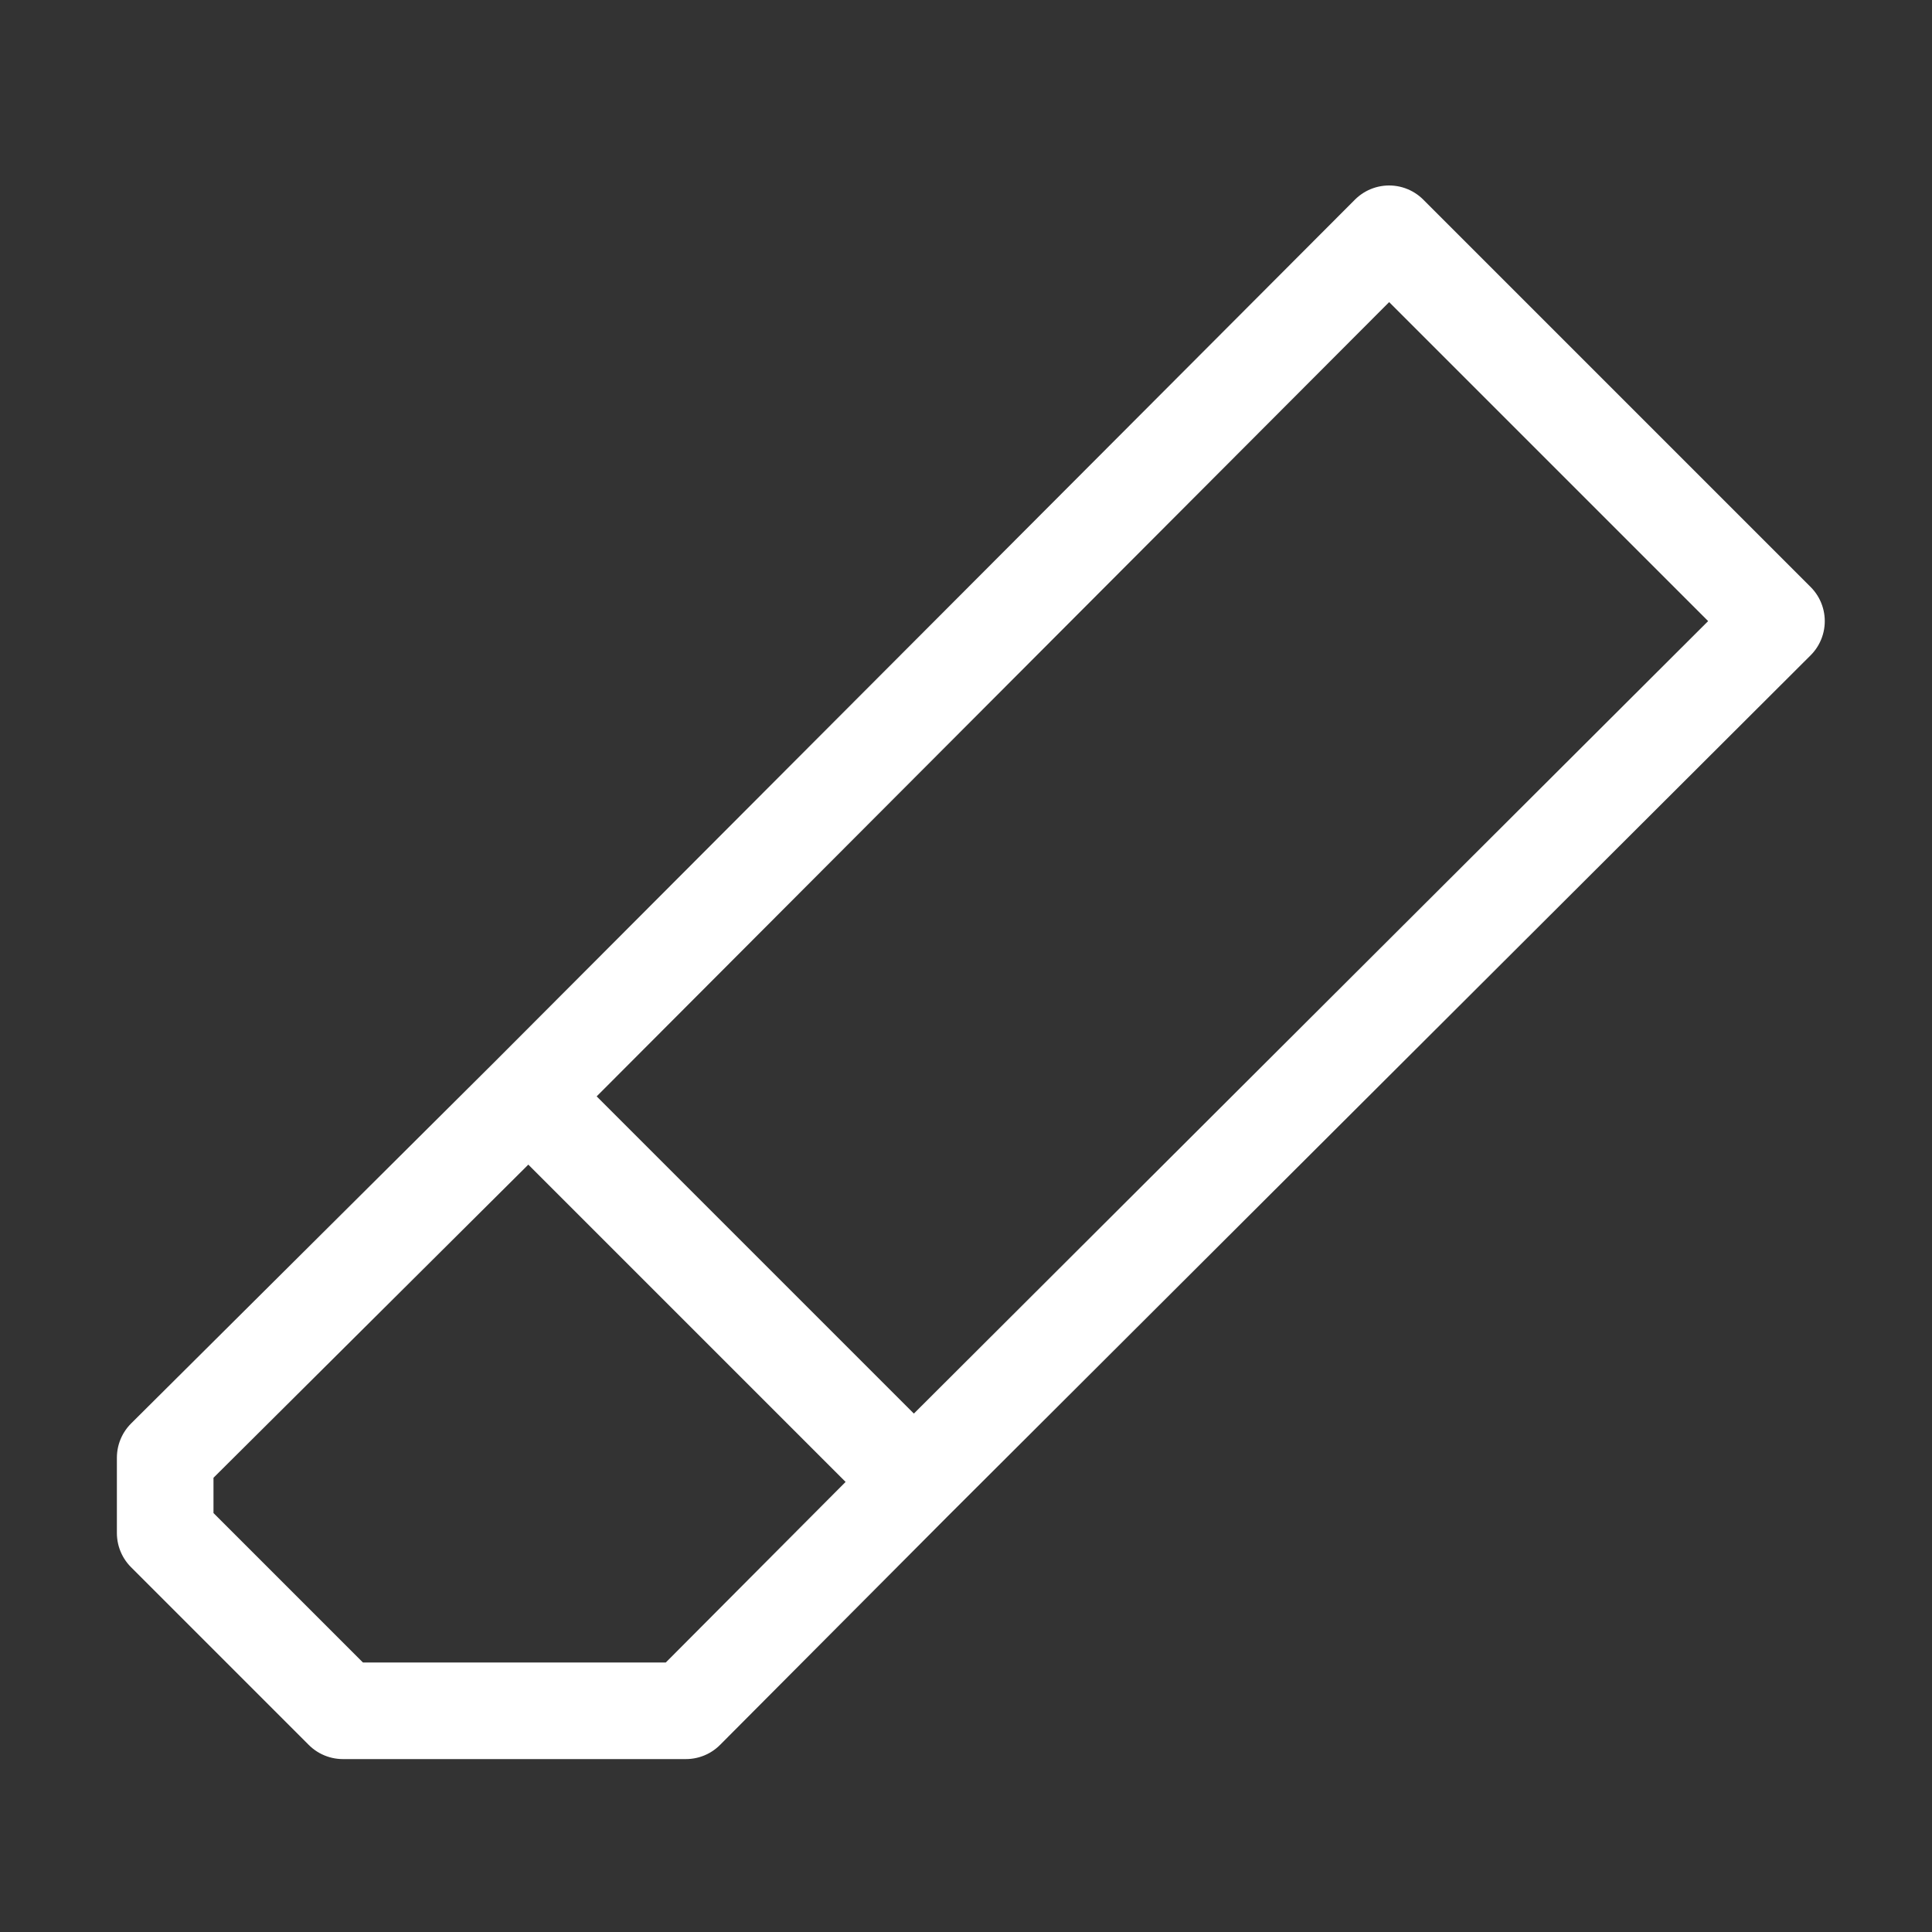 
<svg xmlns="http://www.w3.org/2000/svg" version="1.1" xmlns:xlink="http://www.w3.org/1999/xlink" preserveAspectRatio="none" x="0px" y="0px" width="100px" height="100px" viewBox="0 0 100 100">
<rect x="0" y="0" width="100" height="100" fill="#333333" stroke="none"/>
<defs/>

<g id="Layer_8">
<g>
<g>
<path stroke="#FFFFFF" stroke-width="5" stroke-linejoin="round" stroke-linecap="round" fill="none" d="
M 91.95 32.15
L 47.3 76.7 35.5 88.55 17.75 88.55 8.55 79.35 8.55 75.45 27.35 56.75 71.9 12.1 91.95 32.15 Z
M 27.35 56.75
L 47.3 76.7"/>
</g>
</g>
</g>
</svg>
